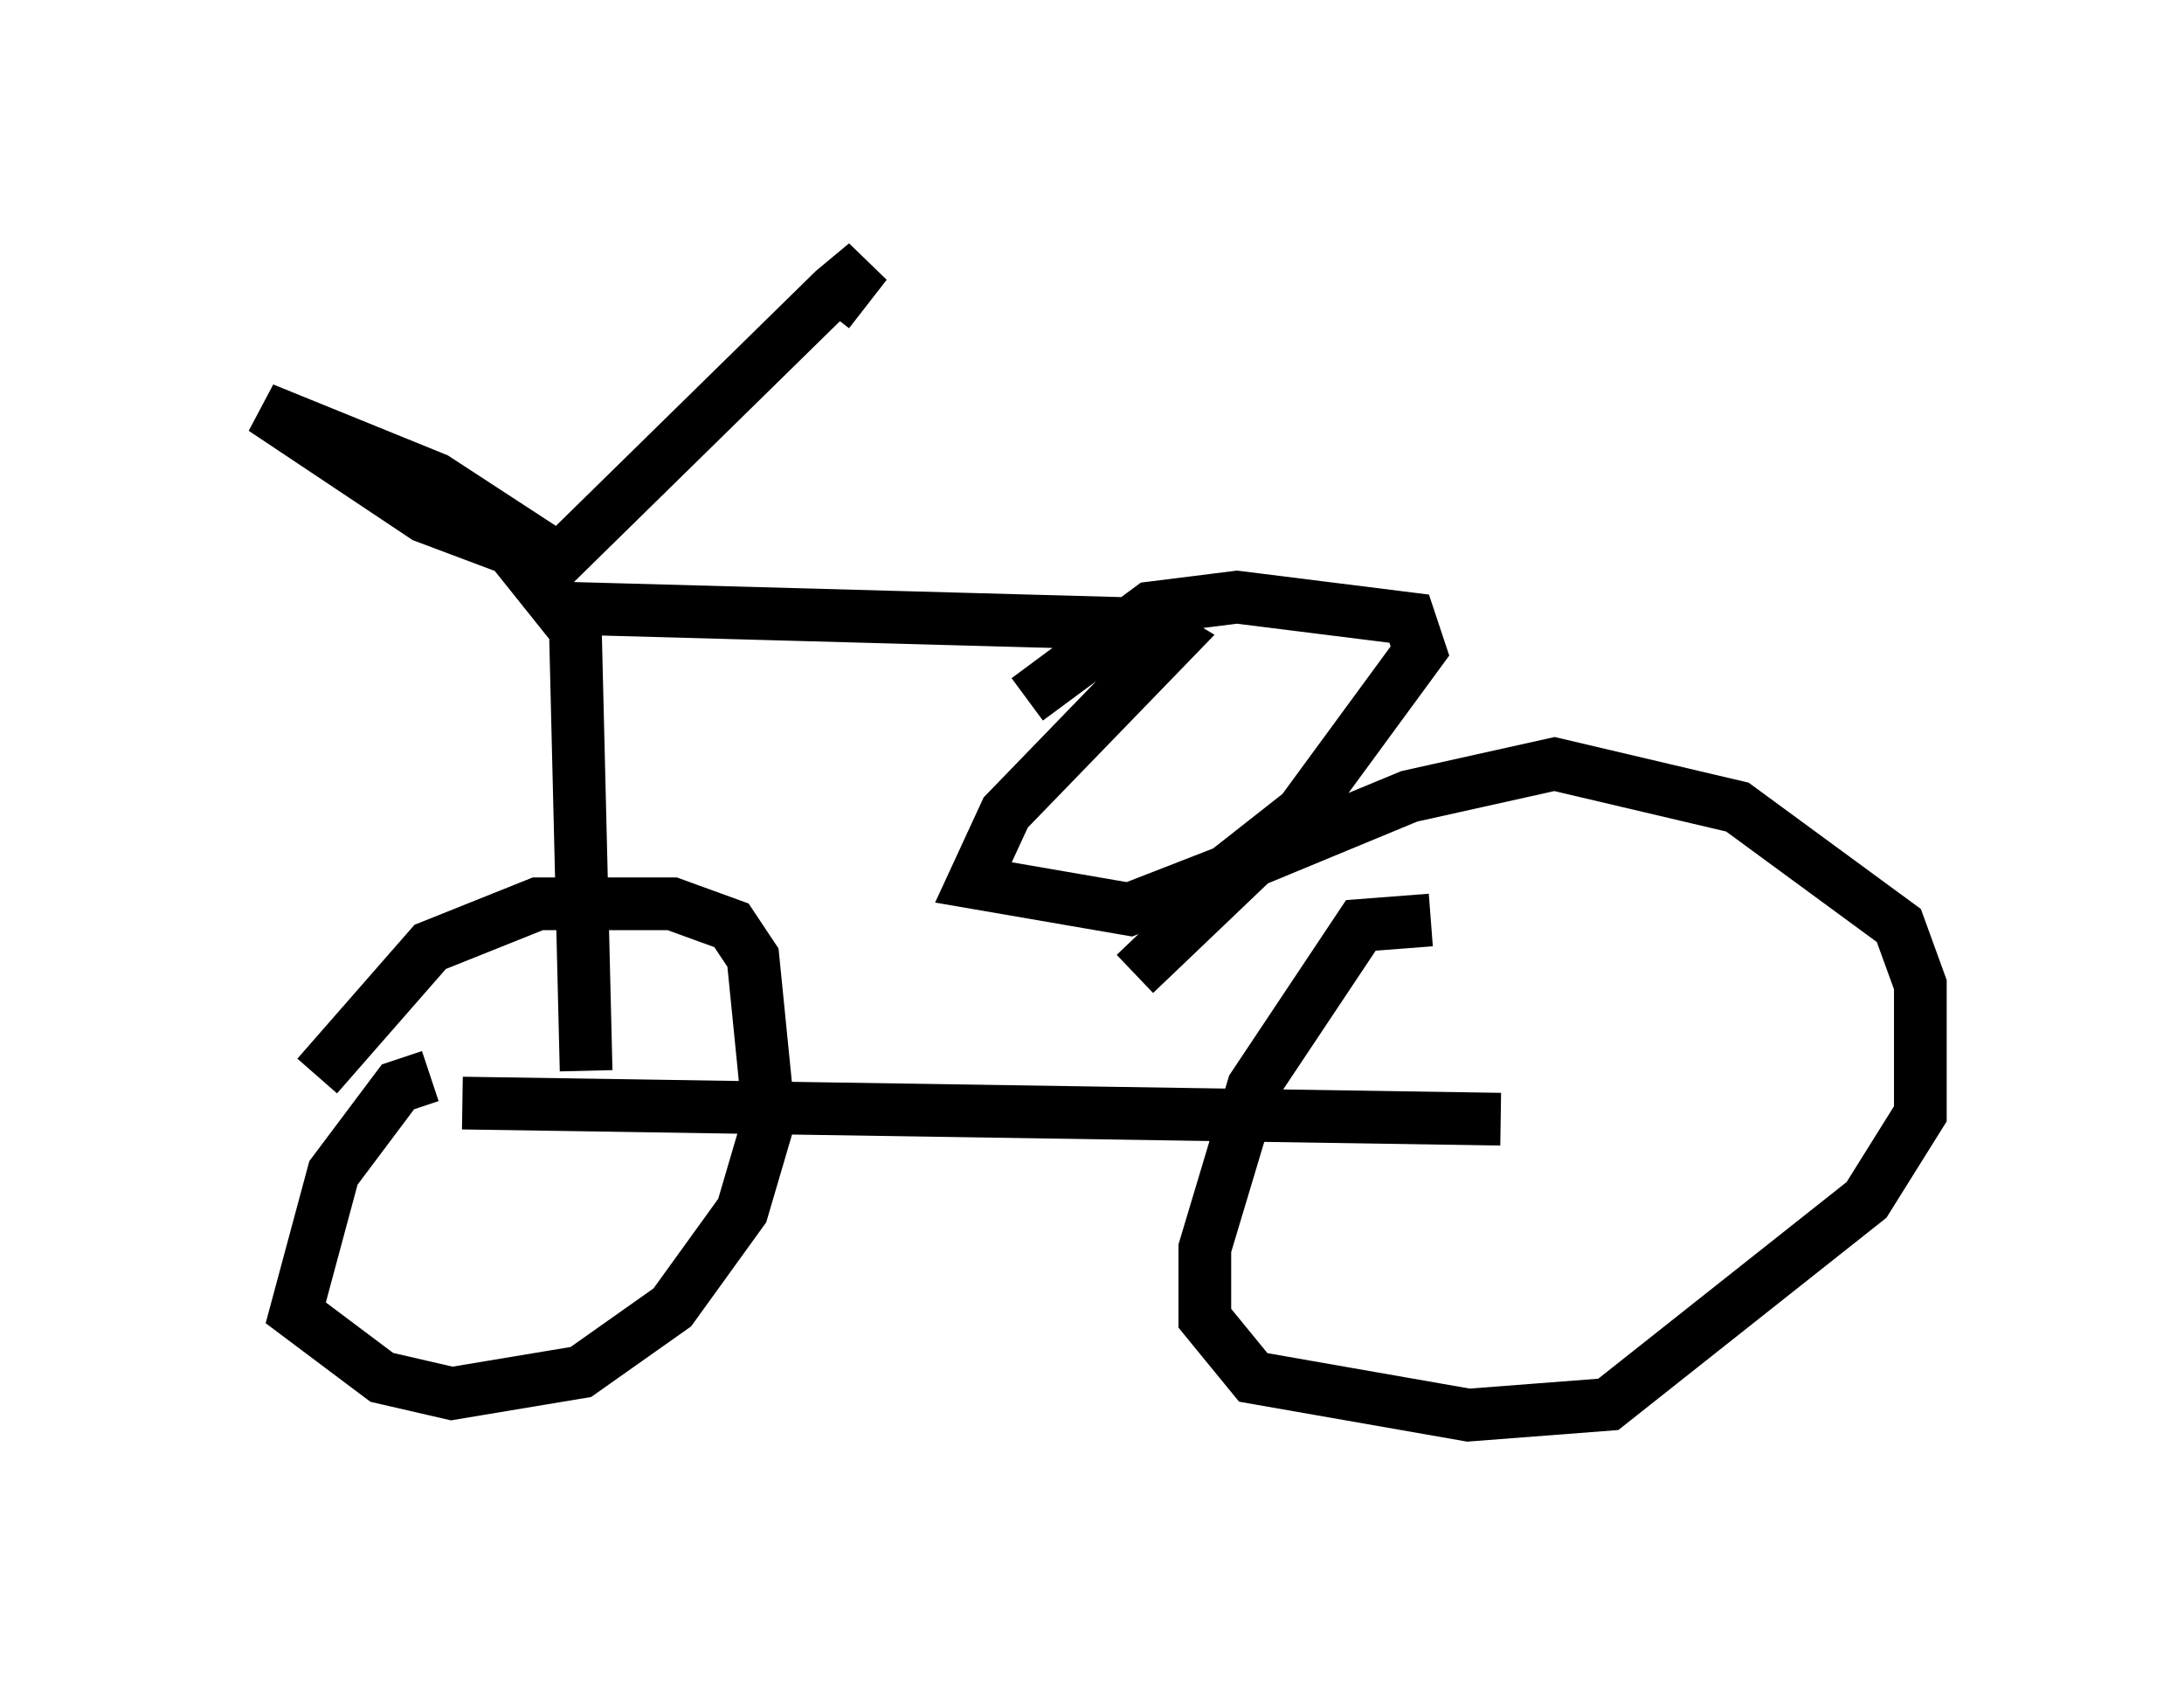 <?xml version="1.0" encoding="utf-8" ?>
<svg baseProfile="full" height="32.05" version="1.1" width="41.442" xmlns="http://www.w3.org/2000/svg" xmlns:ev="http://www.w3.org/2001/xml-events" xmlns:xlink="http://www.w3.org/1999/xlink"><defs /><rect fill="white" height="32.05" width="41.442" x="0" y="0" /><path d="M30.215, 27.05 m0.0, 0.0 m-22.05, -6.635 l-0.613, 0.204 -1.225, 1.633 l-0.715, 2.654 1.633, 1.225 l1.327, 0.306 2.45, -0.408 l1.735, -1.225 1.327, -1.838 l0.51, -1.735 -0.306, -3.063 l-0.408, -0.613 -1.123, -0.408 l-2.552, 0.0 -2.042, 0.817 l-2.144, 2.45 m21.131, -2.96 l-1.327, 0.102 -2.042, 3.063 l-0.919, 3.063 0.0, 1.327 l0.919, 1.123 4.083, 0.715 l2.654, -0.204 4.9, -3.879 l1.021, -1.633 0.0, -2.45 l-0.408, -1.123 -3.063, -2.246 l-3.471, -0.817 -2.756, 0.613 l-2.96, 1.225 -2.246, 2.144 m-12.761, 2.45 l19.702, 0.306 m-17.354, -0.919 l-0.204, -8.371 -1.225, -1.531 l-1.633, -0.613 -3.063, -2.042 l3.267, 1.327 2.348, 1.531 l5.206, -5.104 0.613, -0.51 l-0.715, 0.919 m-5.104, 5.615 l11.127, 0.306 0.51, 0.306 l-3.165, 3.267 -0.613, 1.327 l2.96, 0.51 1.838, -0.715 l1.429, -1.123 2.246, -3.063 l-0.204, -0.613 -3.267, -0.408 l-1.633, 0.204 -2.348, 1.735 " fill="none" stroke="black" stroke-width="1" /></svg>